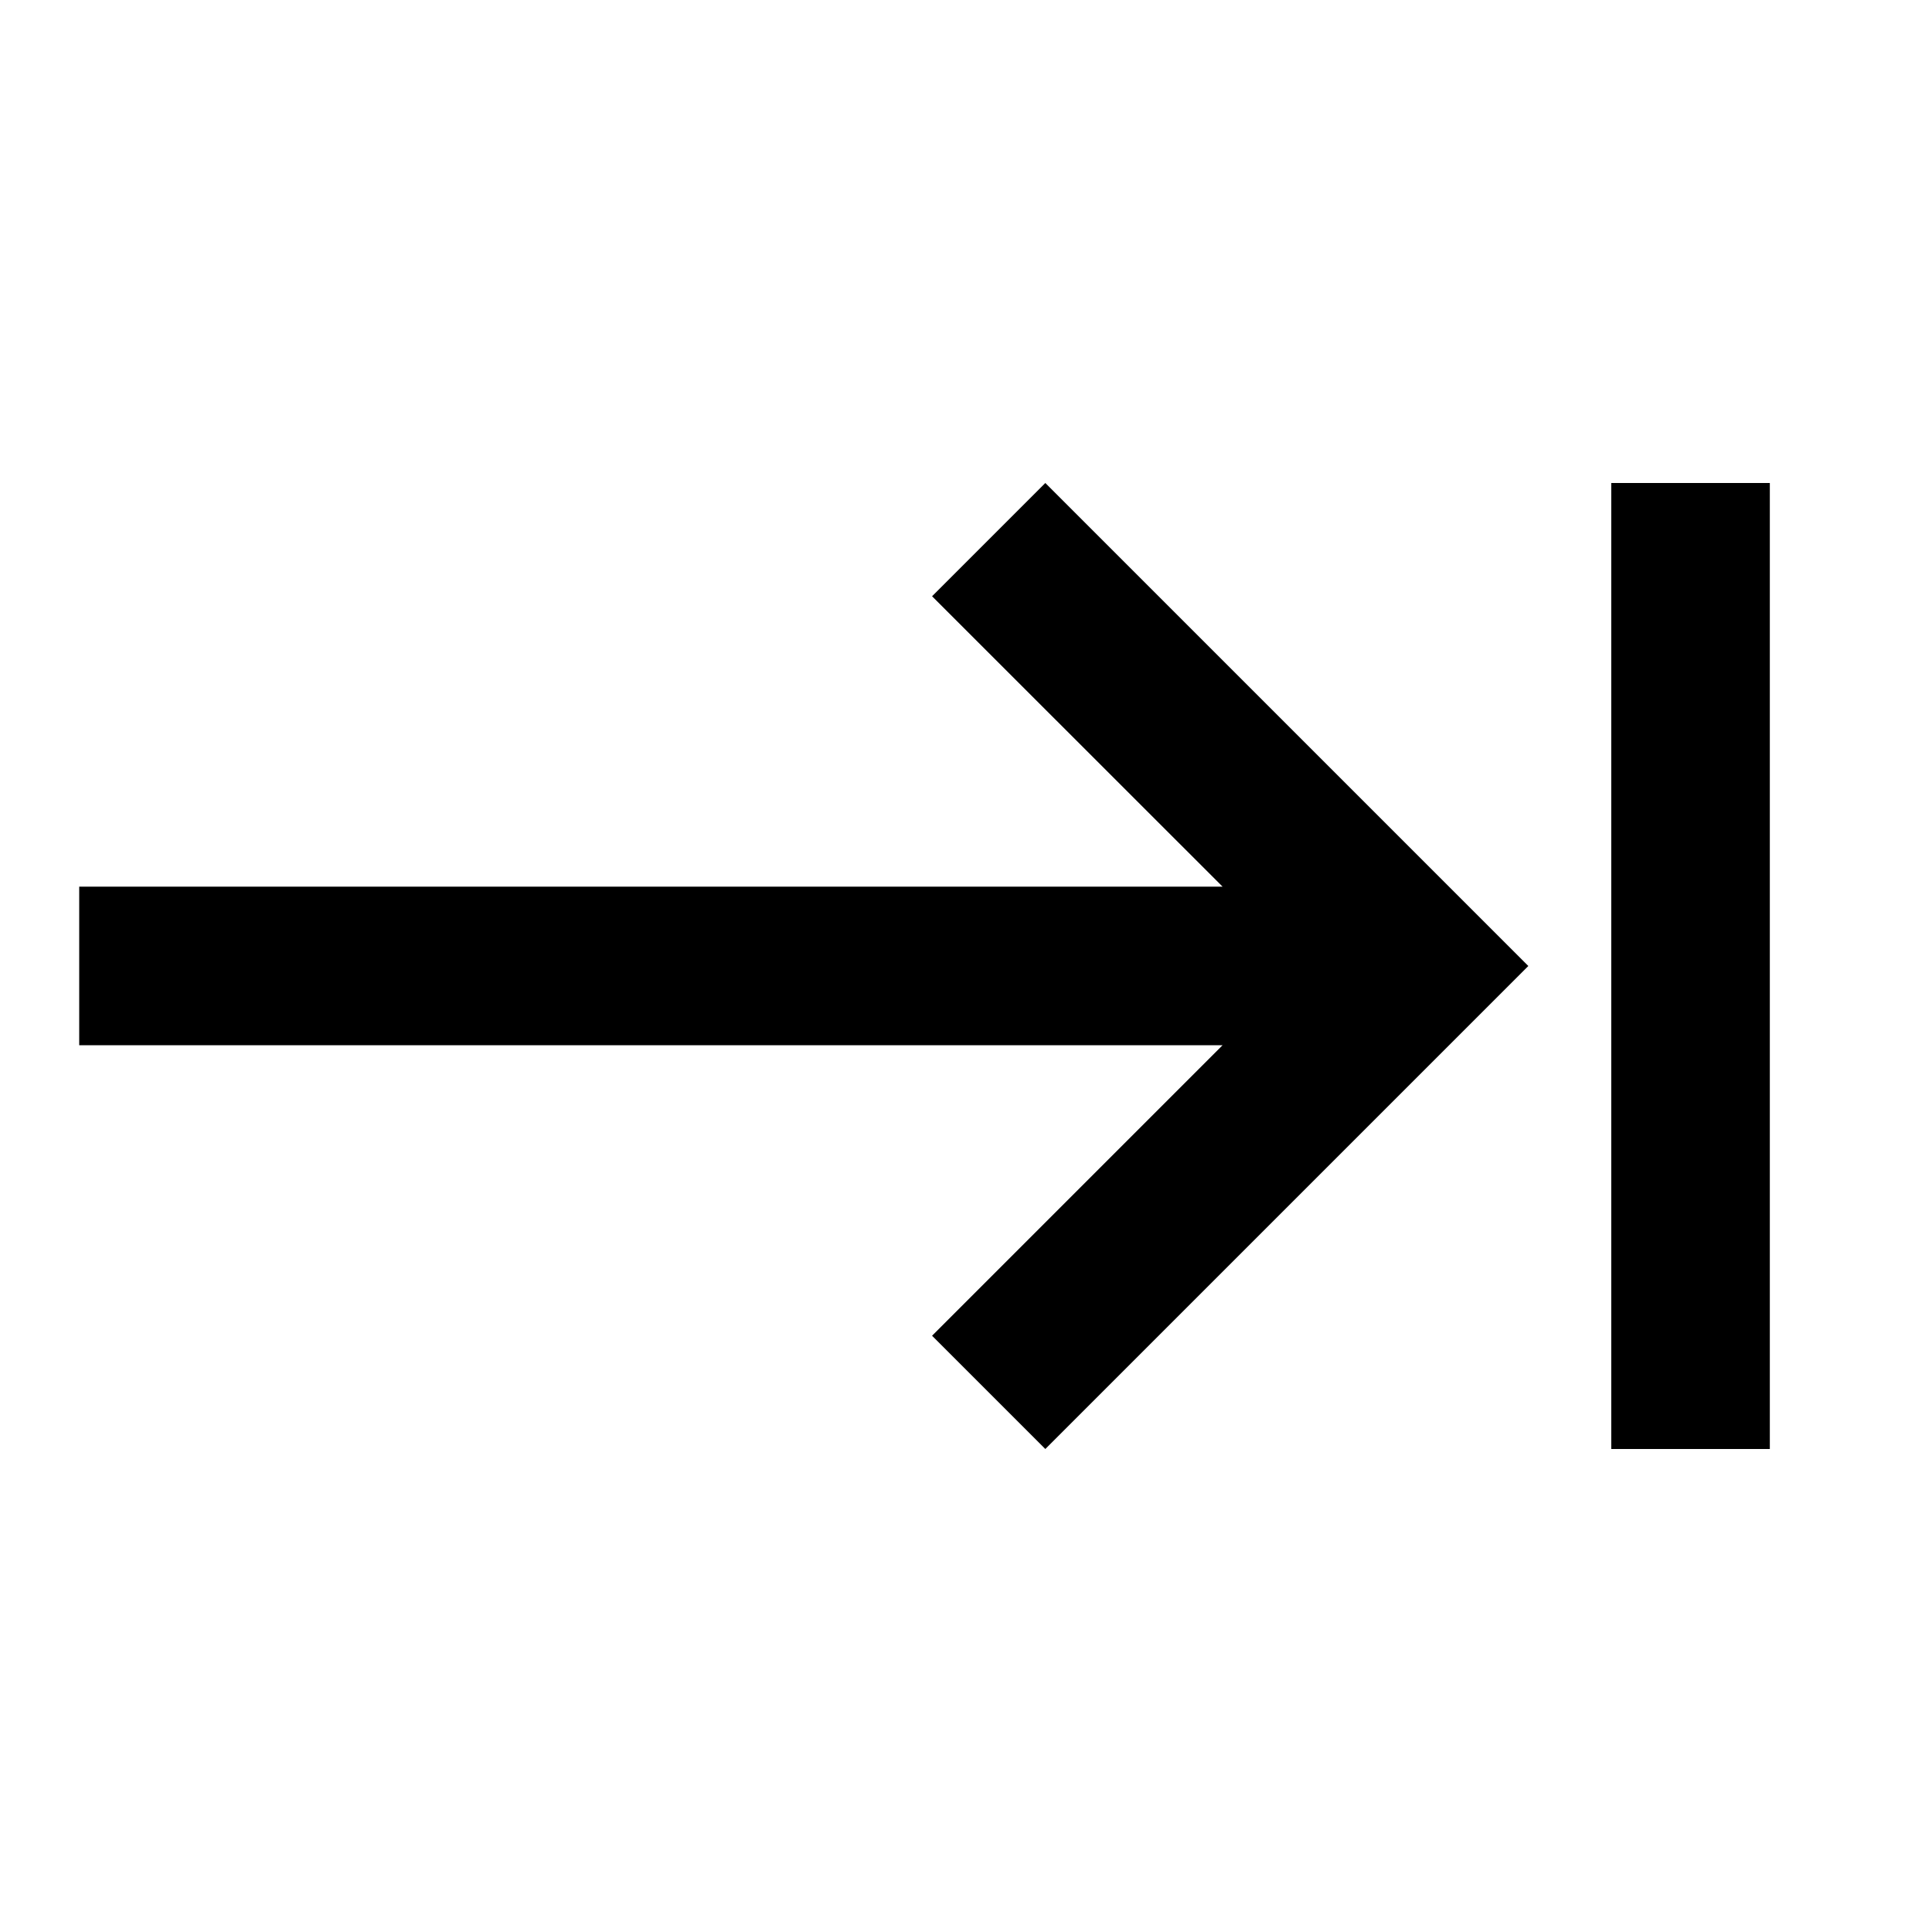 <?xml version="1.0" encoding="utf-8"?>
<!-- Generated by IcoMoon.io -->
<!DOCTYPE svg PUBLIC "-//W3C//DTD SVG 1.1//EN" "http://www.w3.org/Graphics/SVG/1.1/DTD/svg11.dtd">
<svg version="1.1" xmlns="http://www.w3.org/2000/svg" xmlns:xlink="http://www.w3.org/1999/xlink" width="16" height="16" viewBox="0 0 16 16">
<path d="M13.344 4h1.313v8h-1.313v-8zM7.719 4.938l0.938-0.938 4 4-4 4-0.938-0.938 2.406-2.406h-9.469v-1.313h9.469z"></path>
</svg>

